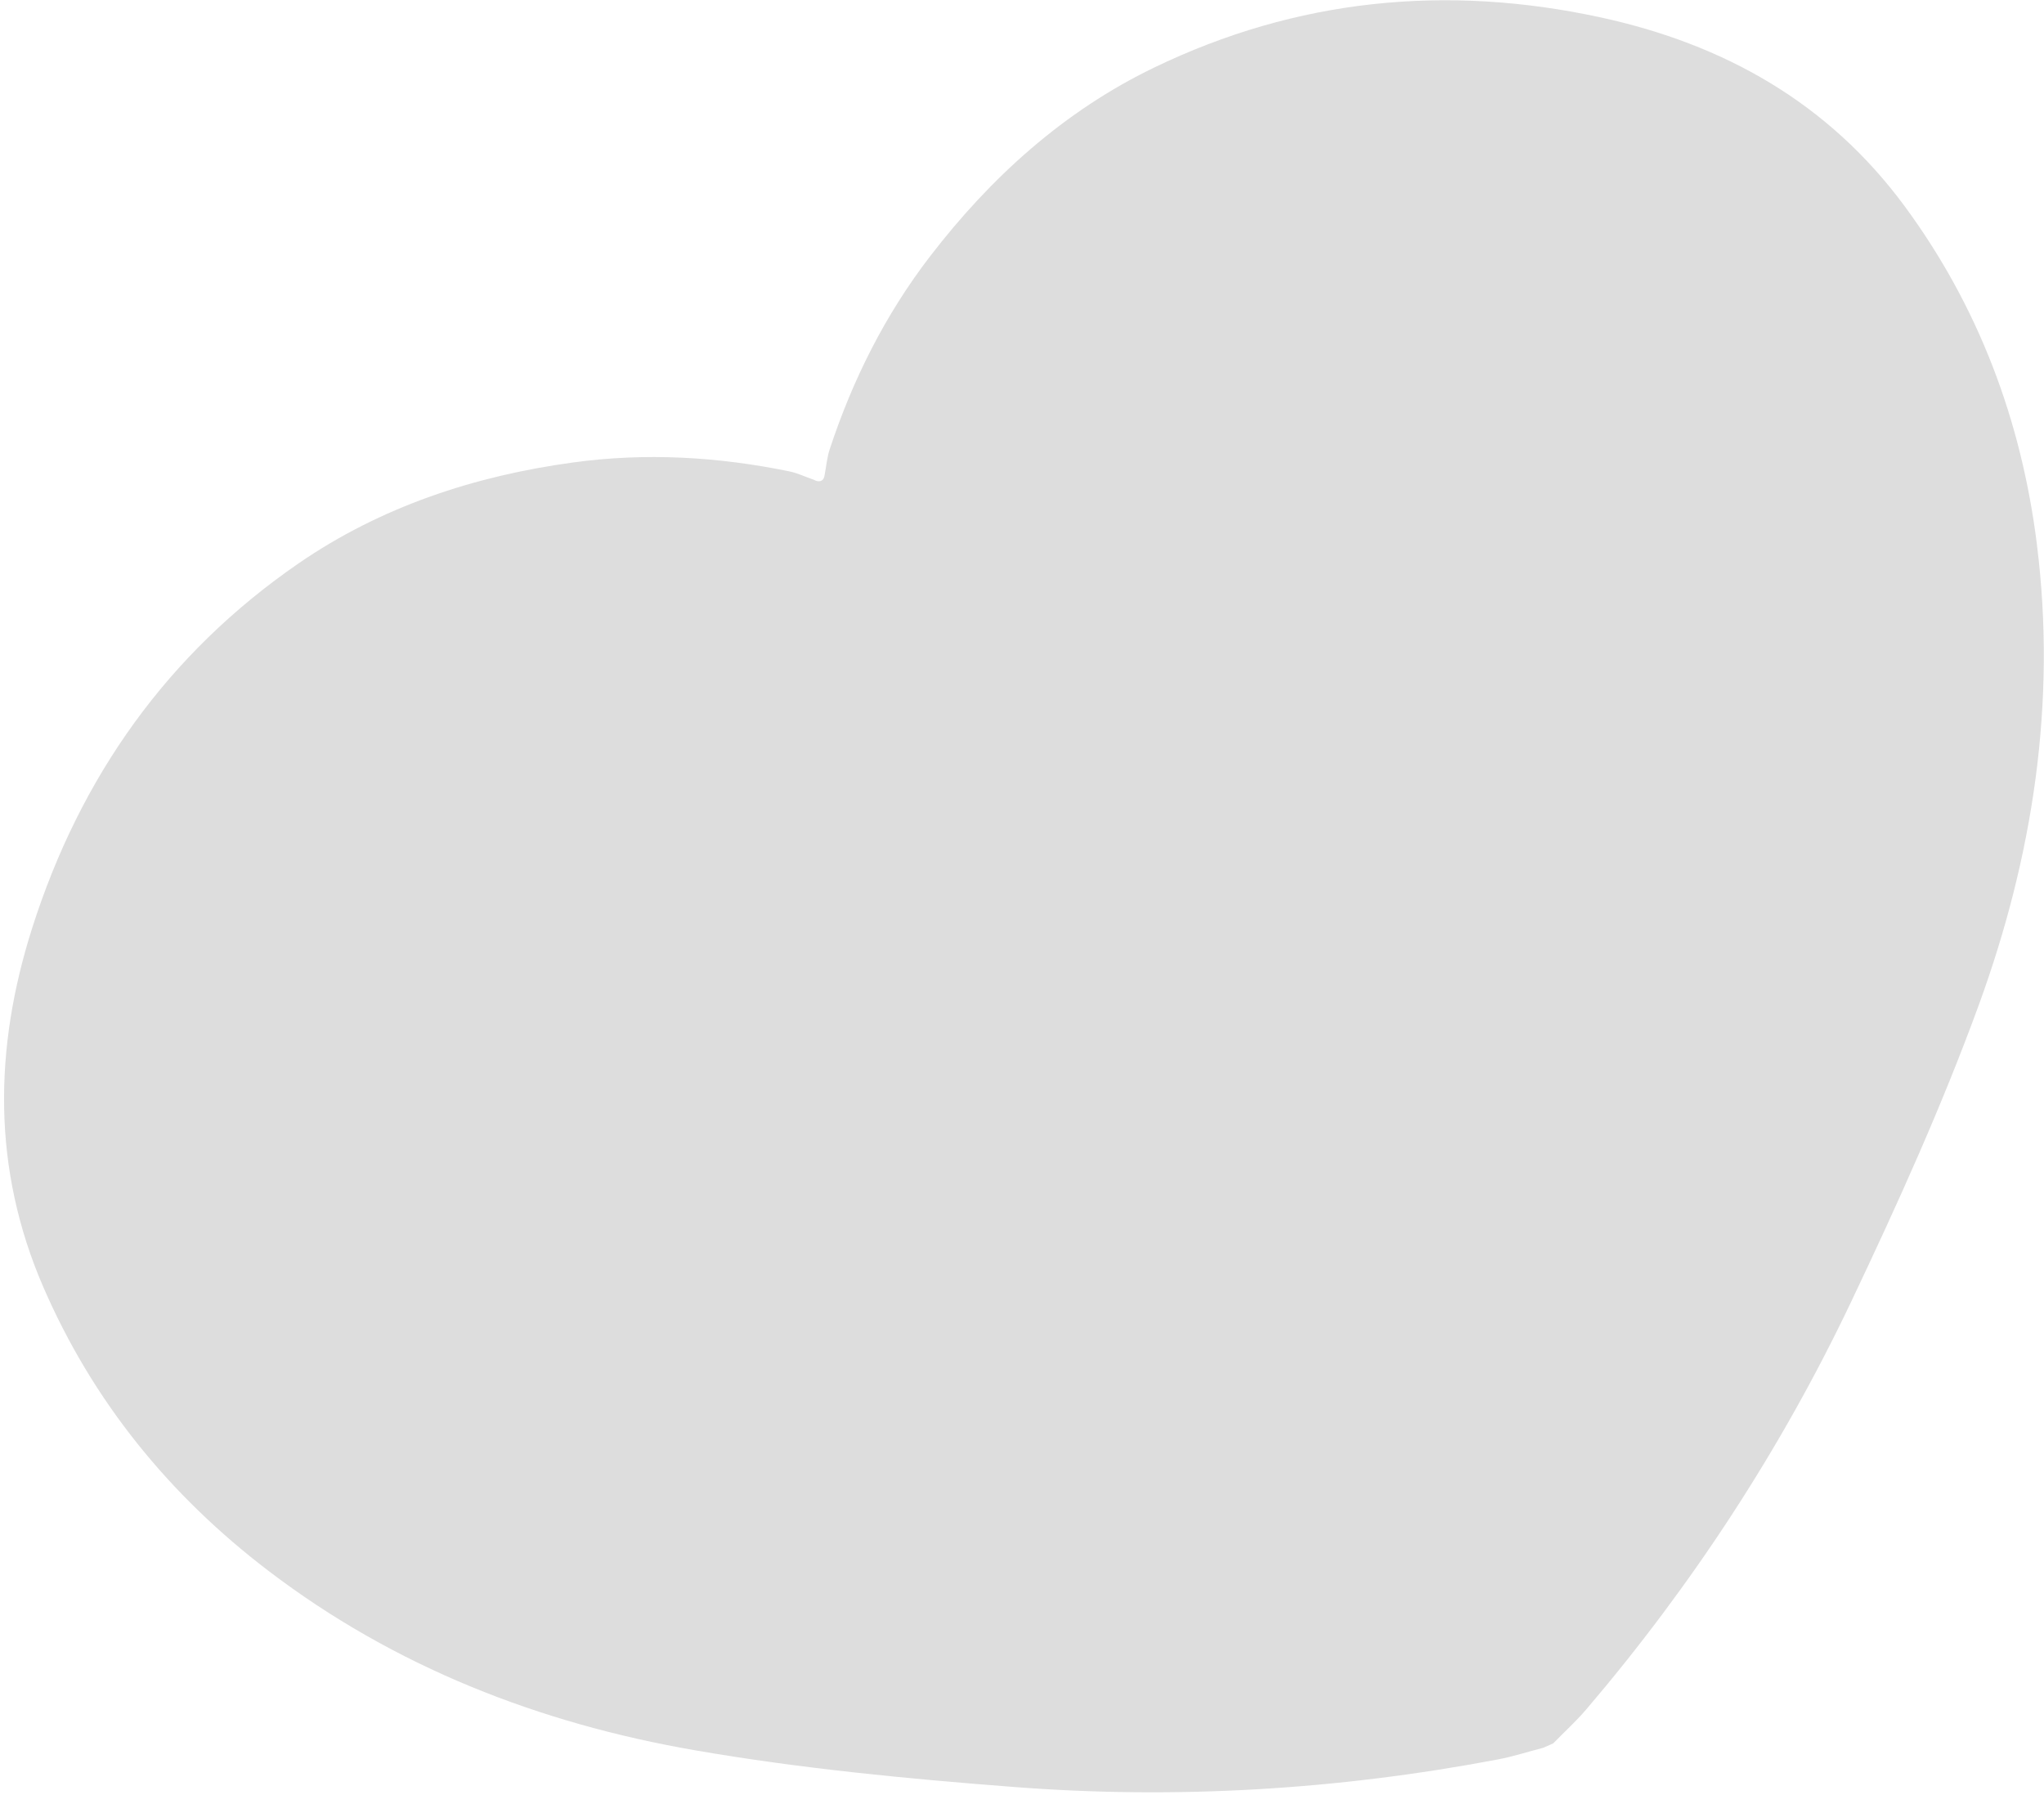 <svg width="475" height="417" viewBox="0 0 475 417" fill="none" xmlns="http://www.w3.org/2000/svg">
<path d="M183.442 109.522C185.3 109.901 187.063 110.755 189.182 111.494C189.871 111.895 191.321 112.249 191.619 110.453C192.031 108.23 192.202 106.27 192.786 104.465C198.128 88.244 205.674 73.18 216.097 59.606C230.276 41.146 247.284 25.81 268.158 15.723C301.285 -0.278 336.149 -3.746 372.057 4.063C400.684 10.296 424.875 23.875 442.583 47.866C459.826 71.257 469.729 97.709 473.339 126.372L473.339 126.401C477.972 163.19 472.419 199.082 459.817 233.58C451.253 257.043 440.892 279.918 430.151 302.522C413.857 336.767 393.222 368.315 368.599 397.198C366.23 399.962 363.48 402.455 360.935 405.069L358.617 406.081C355.088 406.989 351.586 408.135 348.001 408.804C310.847 415.84 273.337 418.087 235.683 415.191C210.846 413.283 185.956 410.899 161.444 406.648C125.428 400.413 91.712 387.342 62.338 364.932C39.436 347.476 21.583 325.652 10.027 298.943C-1.816 271.546 -1.445 243.675 7.471 215.64C18.662 180.471 39.025 151.803 69.344 130.924C88.483 117.754 110.179 110.589 133.156 107.452C150.064 105.132 166.812 106.109 183.442 109.522Z" fill="#DDDDDD"/>
</svg>
